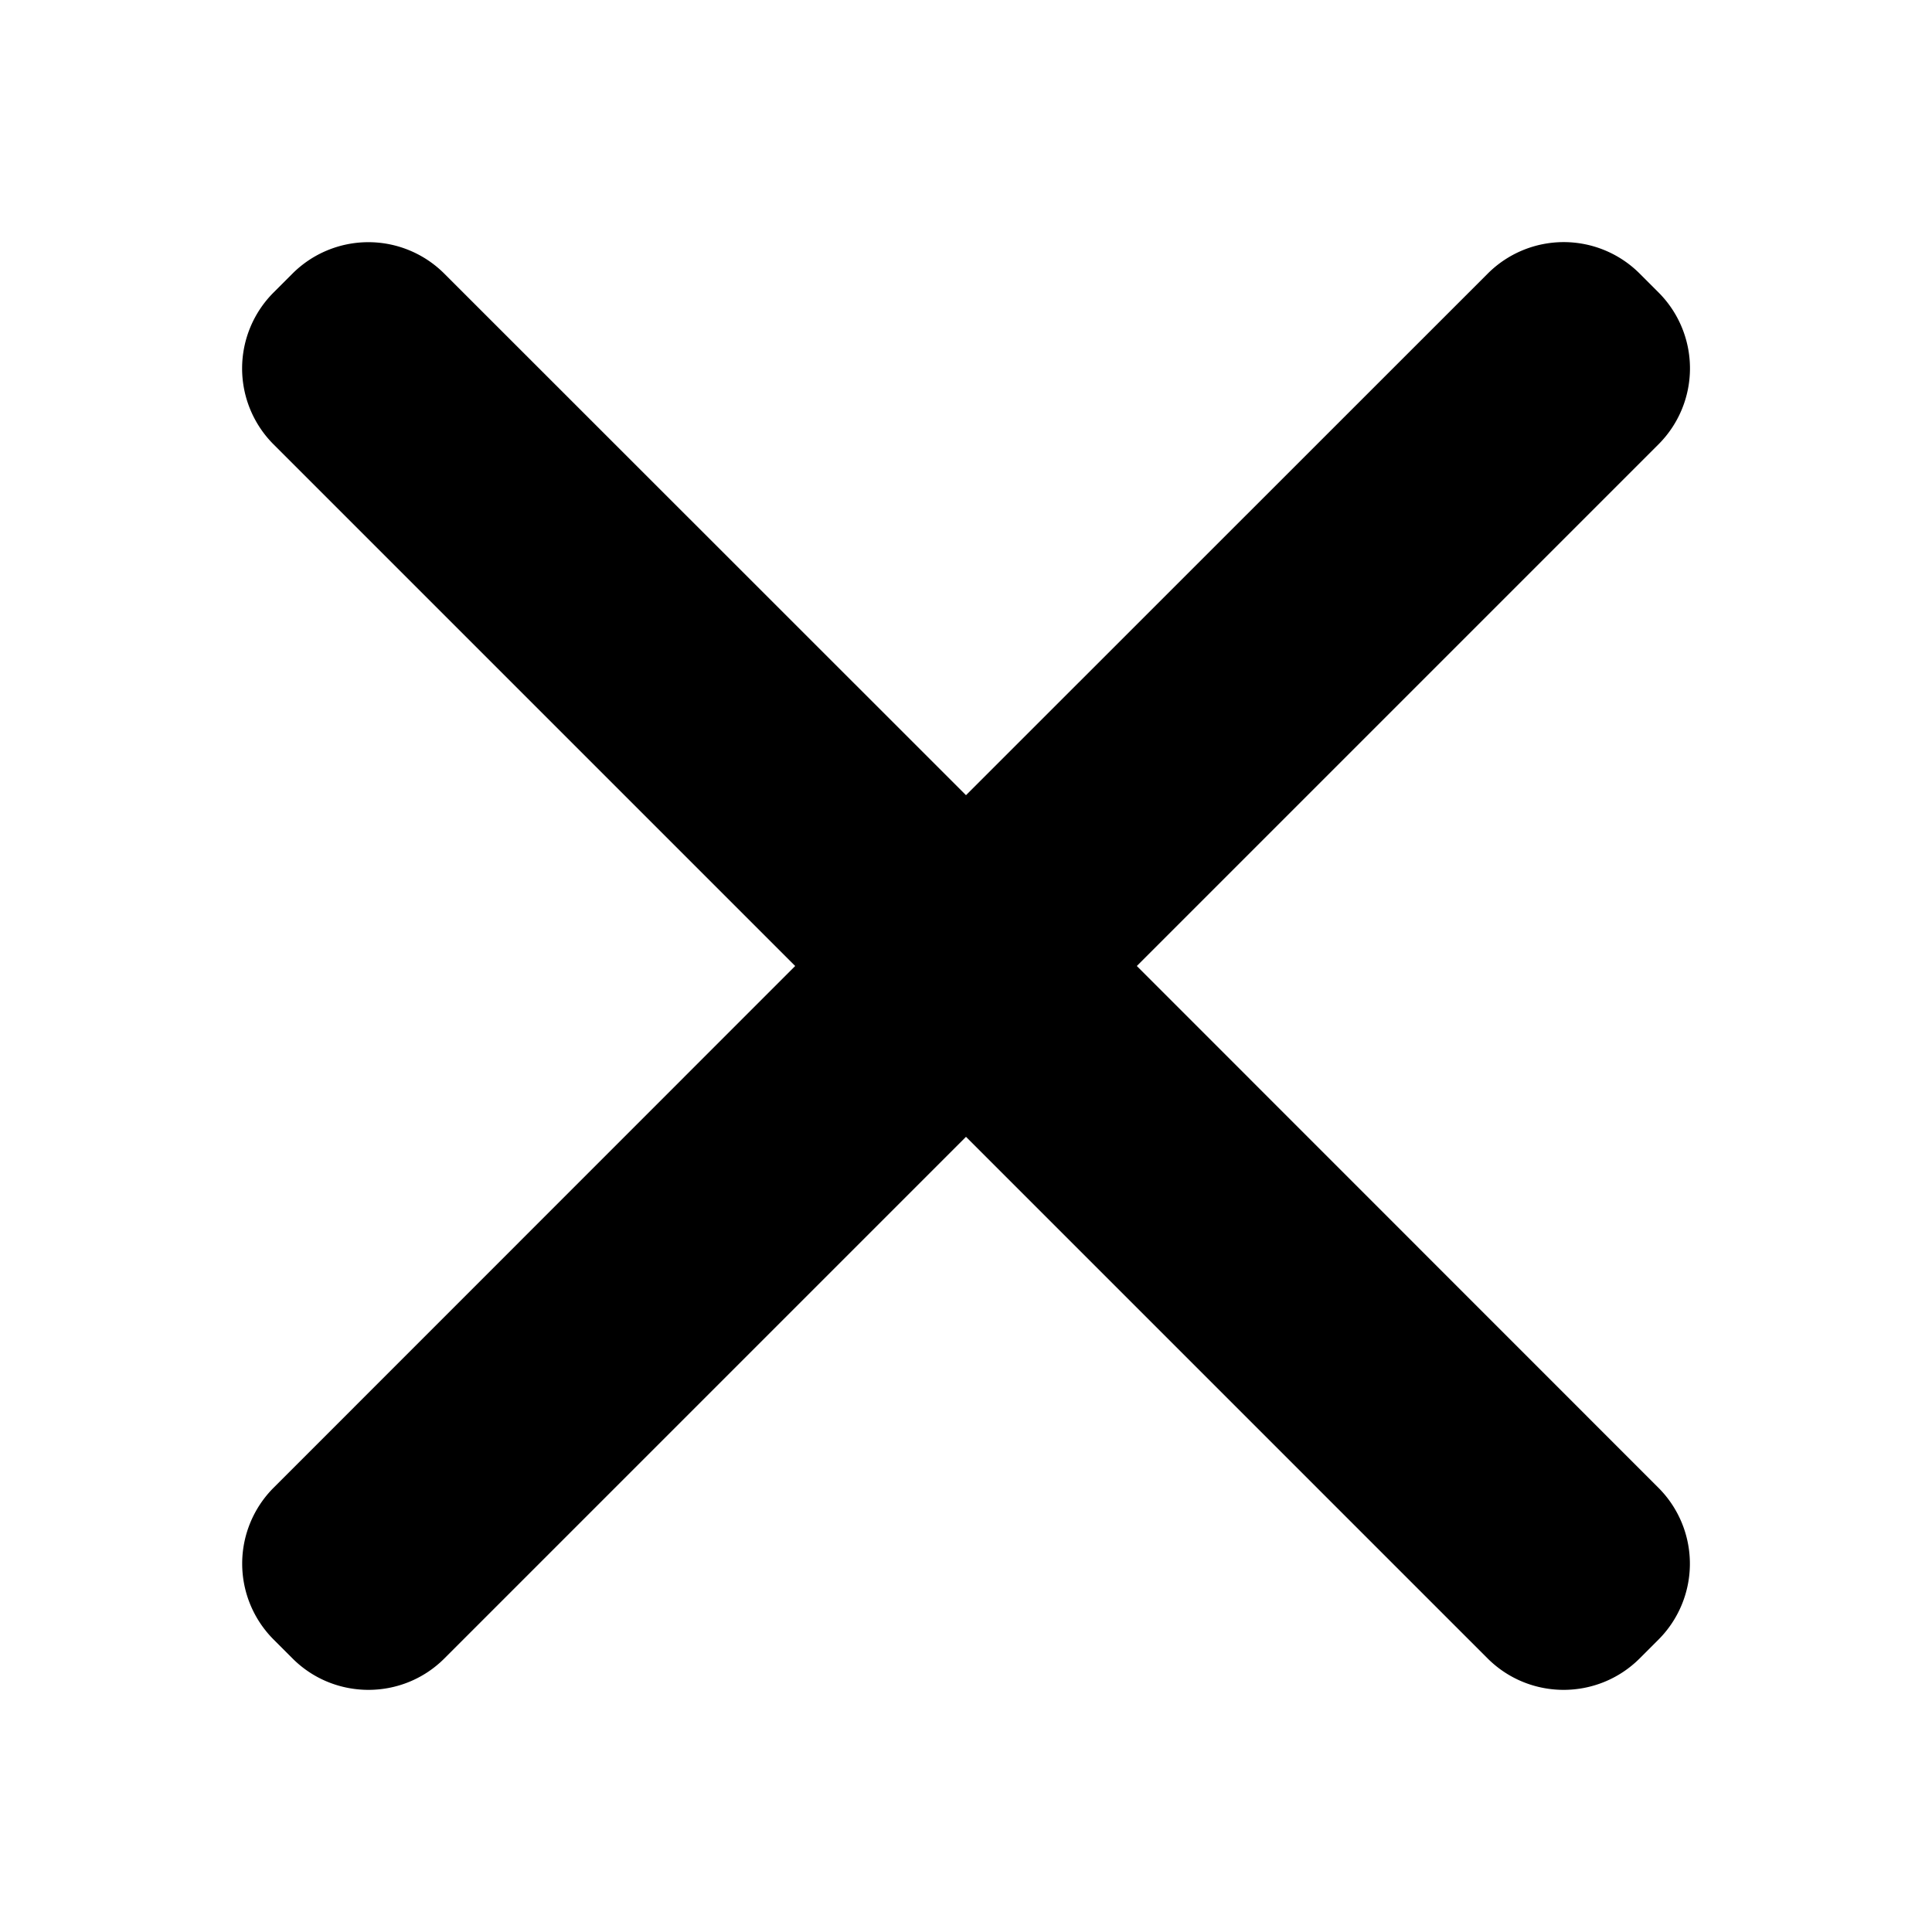 <svg xmlns="http://www.w3.org/2000/svg" width="12" height="12" viewBox="0 0 12 12"><path fill="currentColor" d="M10.301 2.76a.667.667 0 0 0 0-.944l-.117-.117a.667.667 0 0 0-.943 0L6 4.939 2.76 1.7a.667.667 0 0 0-.944 0l-.117.117a.667.667 0 0 0 0 .943L4.939 6 1.7 9.24a.667.667 0 0 0 0 .944l.117.117c.26.26.683.26.943 0L6 7.061l3.24 3.24c.261.26.683.26.944 0l.117-.117a.667.667 0 0 0 0-.943L7.061 6z"/></svg>